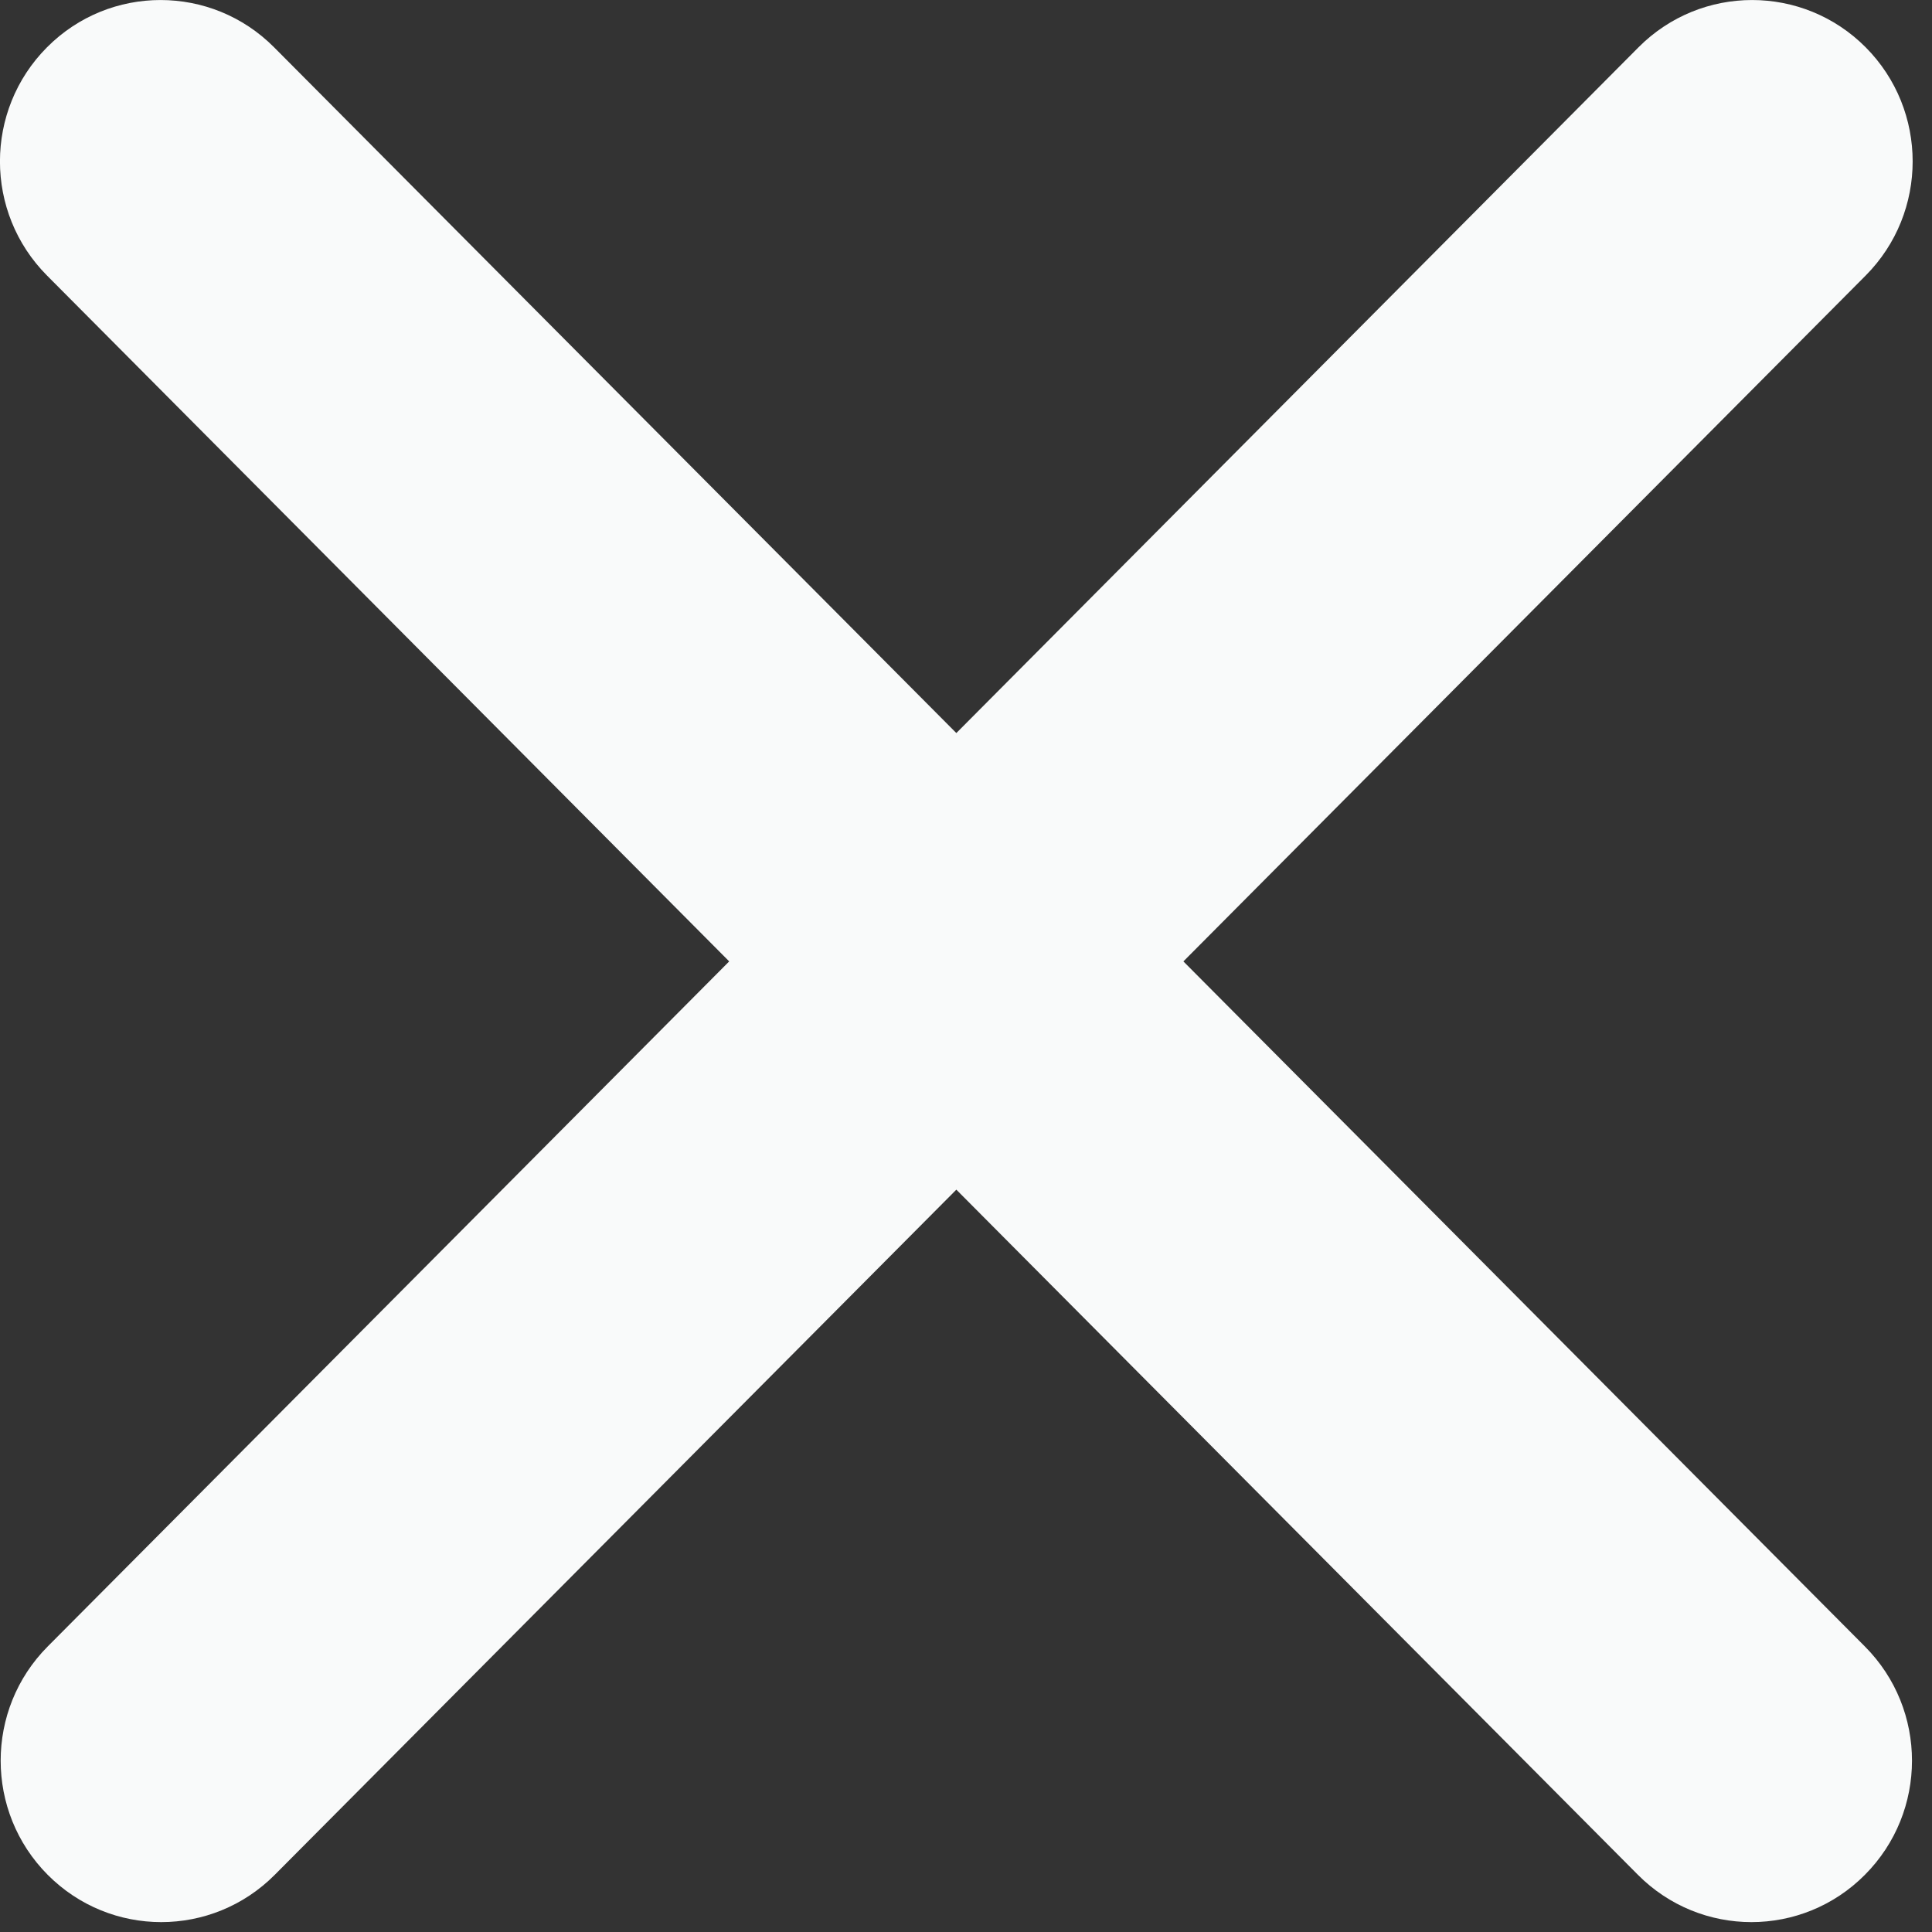 <svg width="21" height="21" viewBox="0 0 21 21" fill="none" xmlns="http://www.w3.org/2000/svg">
<rect x="0" y="0" width="21" height="21" fill="#333333" stroke="none"/>
<path fill-rule="evenodd" clip-rule="evenodd" d="M2.979 0.514C2.298 -0.171 1.192 -0.171 0.511 0.514C-0.171 1.199 -0.171 2.31 0.511 2.995L7.926 10.45L0.518 17.897C-0.163 18.582 -0.163 19.693 0.518 20.378C1.2 21.064 2.305 21.064 2.987 20.378L10.395 12.931L17.803 20.378C18.485 21.064 19.59 21.064 20.271 20.378C20.953 19.693 20.953 18.582 20.271 17.897L12.863 10.45L20.279 2.995C20.96 2.31 20.96 1.199 20.279 0.514C19.597 -0.171 18.492 -0.171 17.81 0.514L10.395 7.968L2.979 0.514Z" fill="#F9FAFA"/>
</svg>
